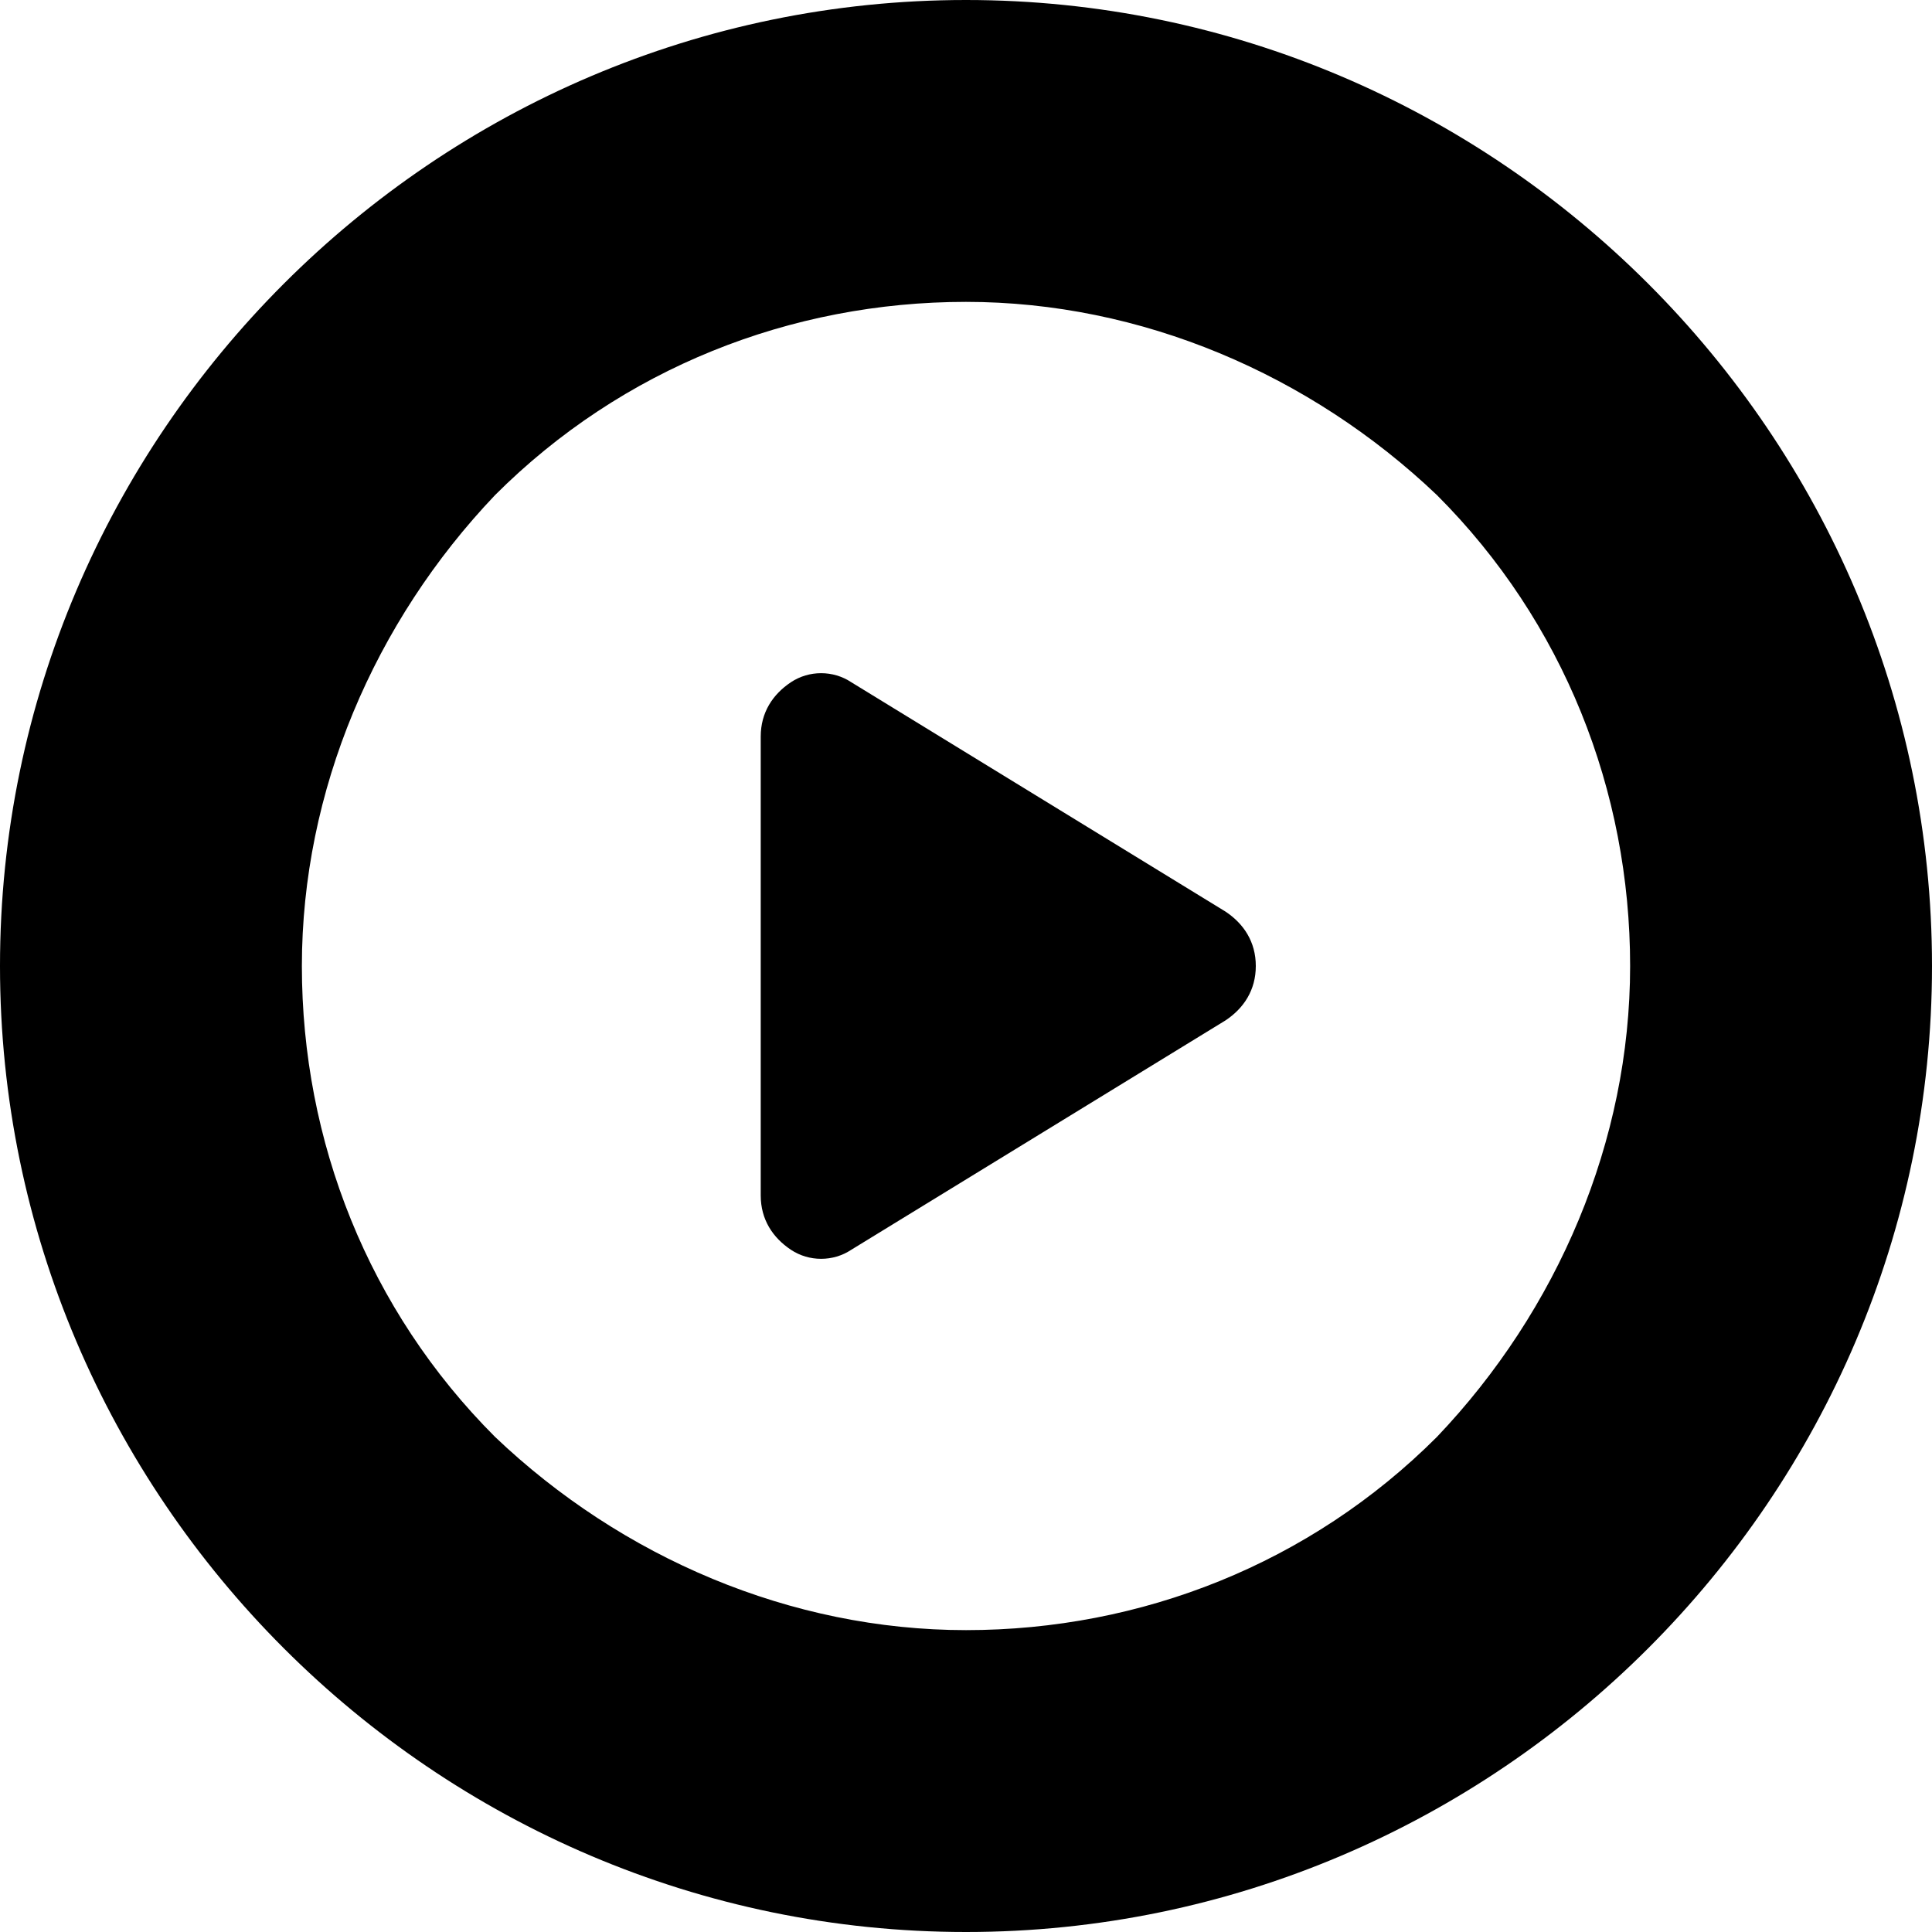 <?xml version="1.0" encoding="UTF-8"?>
<svg xmlns="http://www.w3.org/2000/svg" version="1.1" viewBox="0 0 32 32">
  <g>
    <g id="Layer_1">
      <path d="M16,0C7.2,0,0,7.2,0,16s7.2,16,16,16,16-7.2,16-16S24.8,0,16,0ZM23.8,23.8c-2.1,2.1-4.9,3.2-7.8,3.2s-5.7-1.2-7.8-3.2c-2.1-2.1-3.2-4.9-3.2-7.8s1.2-5.7,3.2-7.8c2.1-2.1,4.9-3.2,7.8-3.2s5.7,1.2,7.8,3.2c2.1,2.1,3.2,4.9,3.2,7.8s-1.2,5.7-3.2,7.8Z"/>
      <path d="M13.1,11.3c-.3.2-.5.5-.5.9v7.6c0,.4.2.7.5.9.3.2.7.2,1,0l6.2-3.8c.3-.2.5-.5.5-.9s-.2-.7-.5-.9l-6.2-3.8c-.3-.2-.7-.2-1,0h0Z"/>
    </g>
  </g>
</svg>
